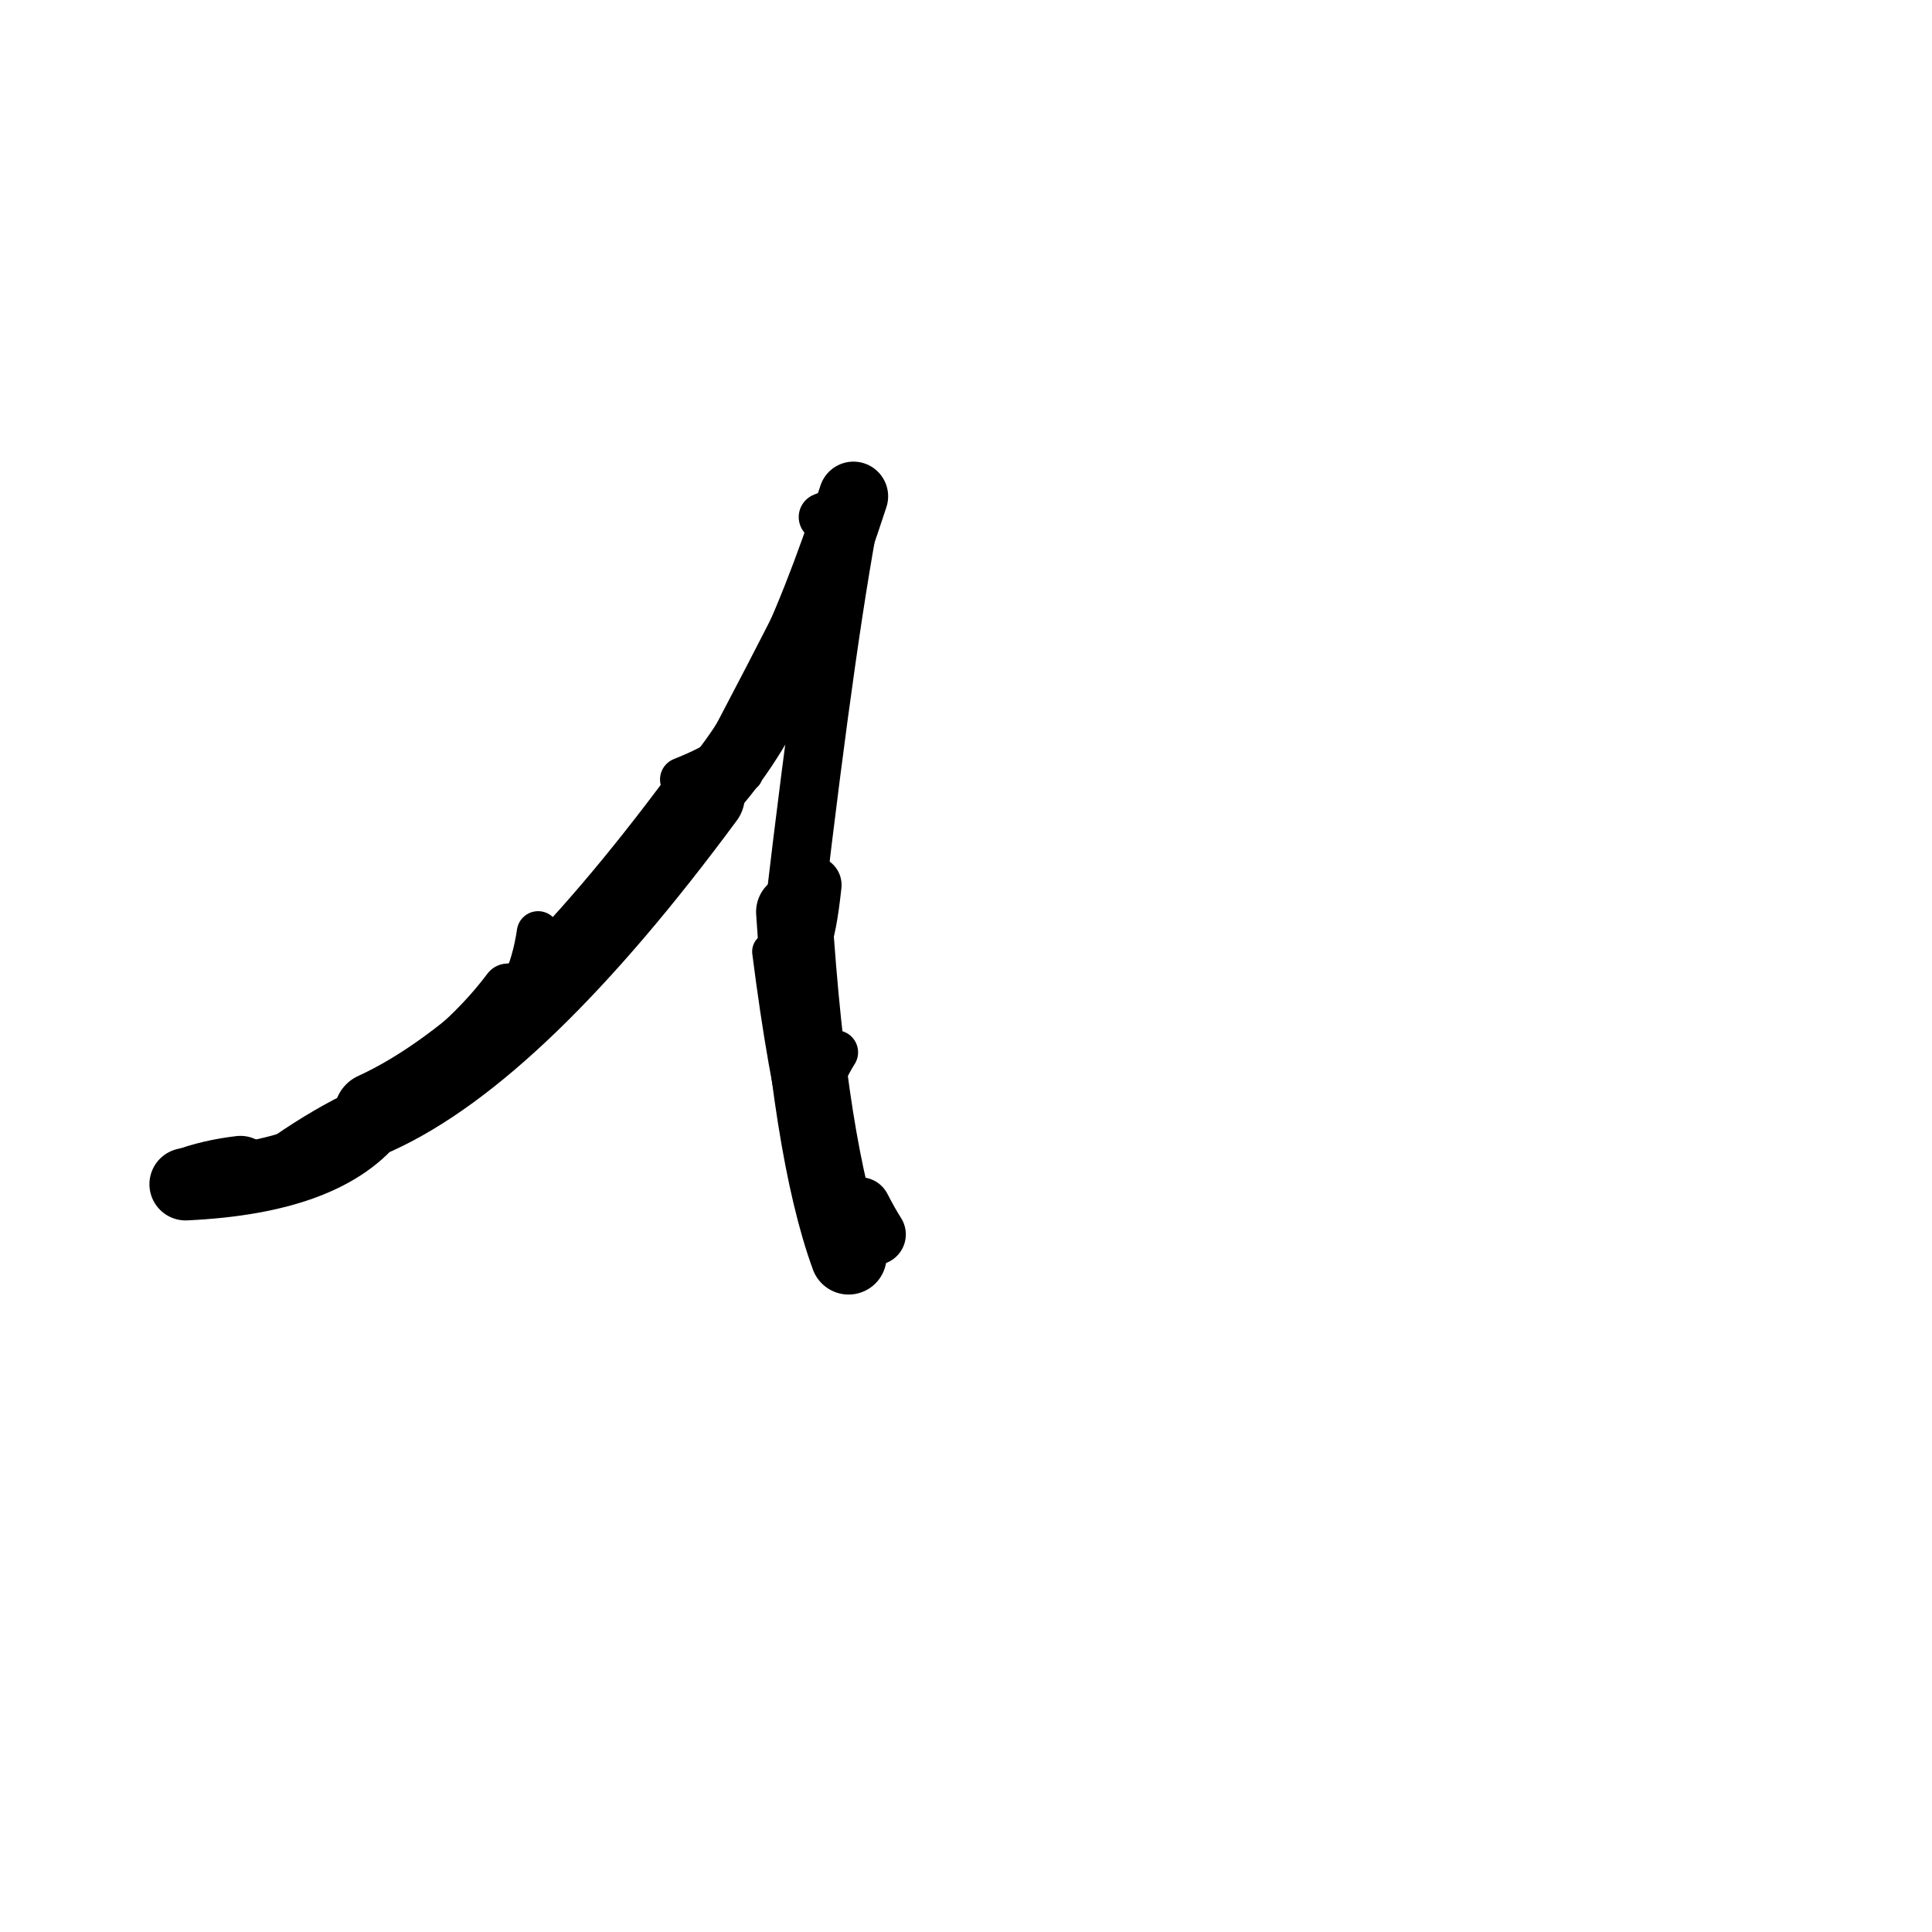 <?xml version="1.0" ?>
<svg height="140" width="140" xmlns="http://www.w3.org/2000/svg">
  <path d="M 17.423, 84.882 Q 15.237, 85.138, 13.45, 85.814 " fill="none" id="curve_1" stroke="#000000" stroke-linecap="round" stroke-linejoin="round" stroke-width="5.145"/>
  <path d="M 13.45, 85.814 Q 23.745, 85.336, 27.194, 80.682 " fill="none" id="curve_1" stroke="#000000" stroke-linecap="round" stroke-linejoin="round" stroke-width="5.244"/>
  <path d="M 27.194, 80.682 Q 37.467, 75.994, 50.992, 57.687 " fill="none" id="curve_1" stroke="#000000" stroke-linecap="round" stroke-linejoin="round" stroke-width="5.965"/>
  <path d="M 50.992, 57.687 Q 56.639, 51.979, 61.844, 35.965 " fill="none" id="curve_1" stroke="#000000" stroke-linecap="round" stroke-linejoin="round" stroke-width="5.028"/>
  <path d="M 61.844, 35.965 Q 60.051, 44.754, 57.541, 66.079 " fill="none" id="curve_1" stroke="#000000" stroke-linecap="round" stroke-linejoin="round" stroke-width="4.251"/>
  <path d="M 57.541, 66.079 Q 58.662, 83.313, 61.493, 91.055 " fill="none" id="curve_1" stroke="#000000" stroke-linecap="round" stroke-linejoin="round" stroke-width="5.505"/>
  <path d="M 61.493, 91.055 Q 58.092, 86.373, 55.878, 68.952 " fill="none" id="curve_1" stroke="#000000" stroke-linecap="round" stroke-linejoin="round" stroke-width="2.749"/>
  <path d="M 36.797, 71.673 Q 33.432, 76.195, 26.739, 80.453 " fill="none" id="curve_2" stroke="#000000" stroke-linecap="round" stroke-linejoin="round" stroke-width="3.705"/>
  <path d="M 63.423, 89.449 Q 62.945, 88.704, 62.334, 87.524 " fill="none" id="curve_3" stroke="#000000" stroke-linecap="round" stroke-linejoin="round" stroke-width="4.433"/>
  <path d="M 38.994, 67.573 Q 38.672, 69.775, 37.837, 71.566 " fill="none" id="curve_4" stroke="#000000" stroke-linecap="round" stroke-linejoin="round" stroke-width="3.092"/>
  <path d="M 58.056, 68.378 Q 58.537, 67.378, 58.883, 64.132 " fill="none" id="curve_24" stroke="#000000" stroke-linecap="round" stroke-linejoin="round" stroke-width="4.202"/>
  <path d="M 61.018, 37.334 Q 58.023, 43.512, 52.76, 53.526 " fill="none" id="curve_39" stroke="#000000" stroke-linecap="round" stroke-linejoin="round" stroke-width="2.48"/>
  <path d="M 60.585, 76.254 Q 59.745, 77.574, 58.775, 80.047 " fill="none" id="curve_55" stroke="#000000" stroke-linecap="round" stroke-linejoin="round" stroke-width="3.19"/>
  <path d="M 26.31, 80.717 Q 23.72, 81.937, 20.931, 83.857 " fill="none" id="curve_56" stroke="#000000" stroke-linecap="round" stroke-linejoin="round" stroke-width="3.739"/>
  <path d="M 52.507, 54.885 Q 51.697, 55.571, 49.419, 56.483 " fill="none" id="curve_72" stroke="#000000" stroke-linecap="round" stroke-linejoin="round" stroke-width="3.182"/>
  <path d="M 61.022, 36.922 Q 60.442, 37.13, 59.622, 37.469 " fill="none" id="curve_75" stroke="#000000" stroke-linecap="round" stroke-linejoin="round" stroke-width="3.488"/>
  <path d="M 41.398, 67.248 Q 46.037, 62.441, 54.104, 56.176 " fill="none" id="curve_91" stroke="#000000" stroke-linecap="round" stroke-linejoin="round" stroke-width="2.311"/>
</svg>
